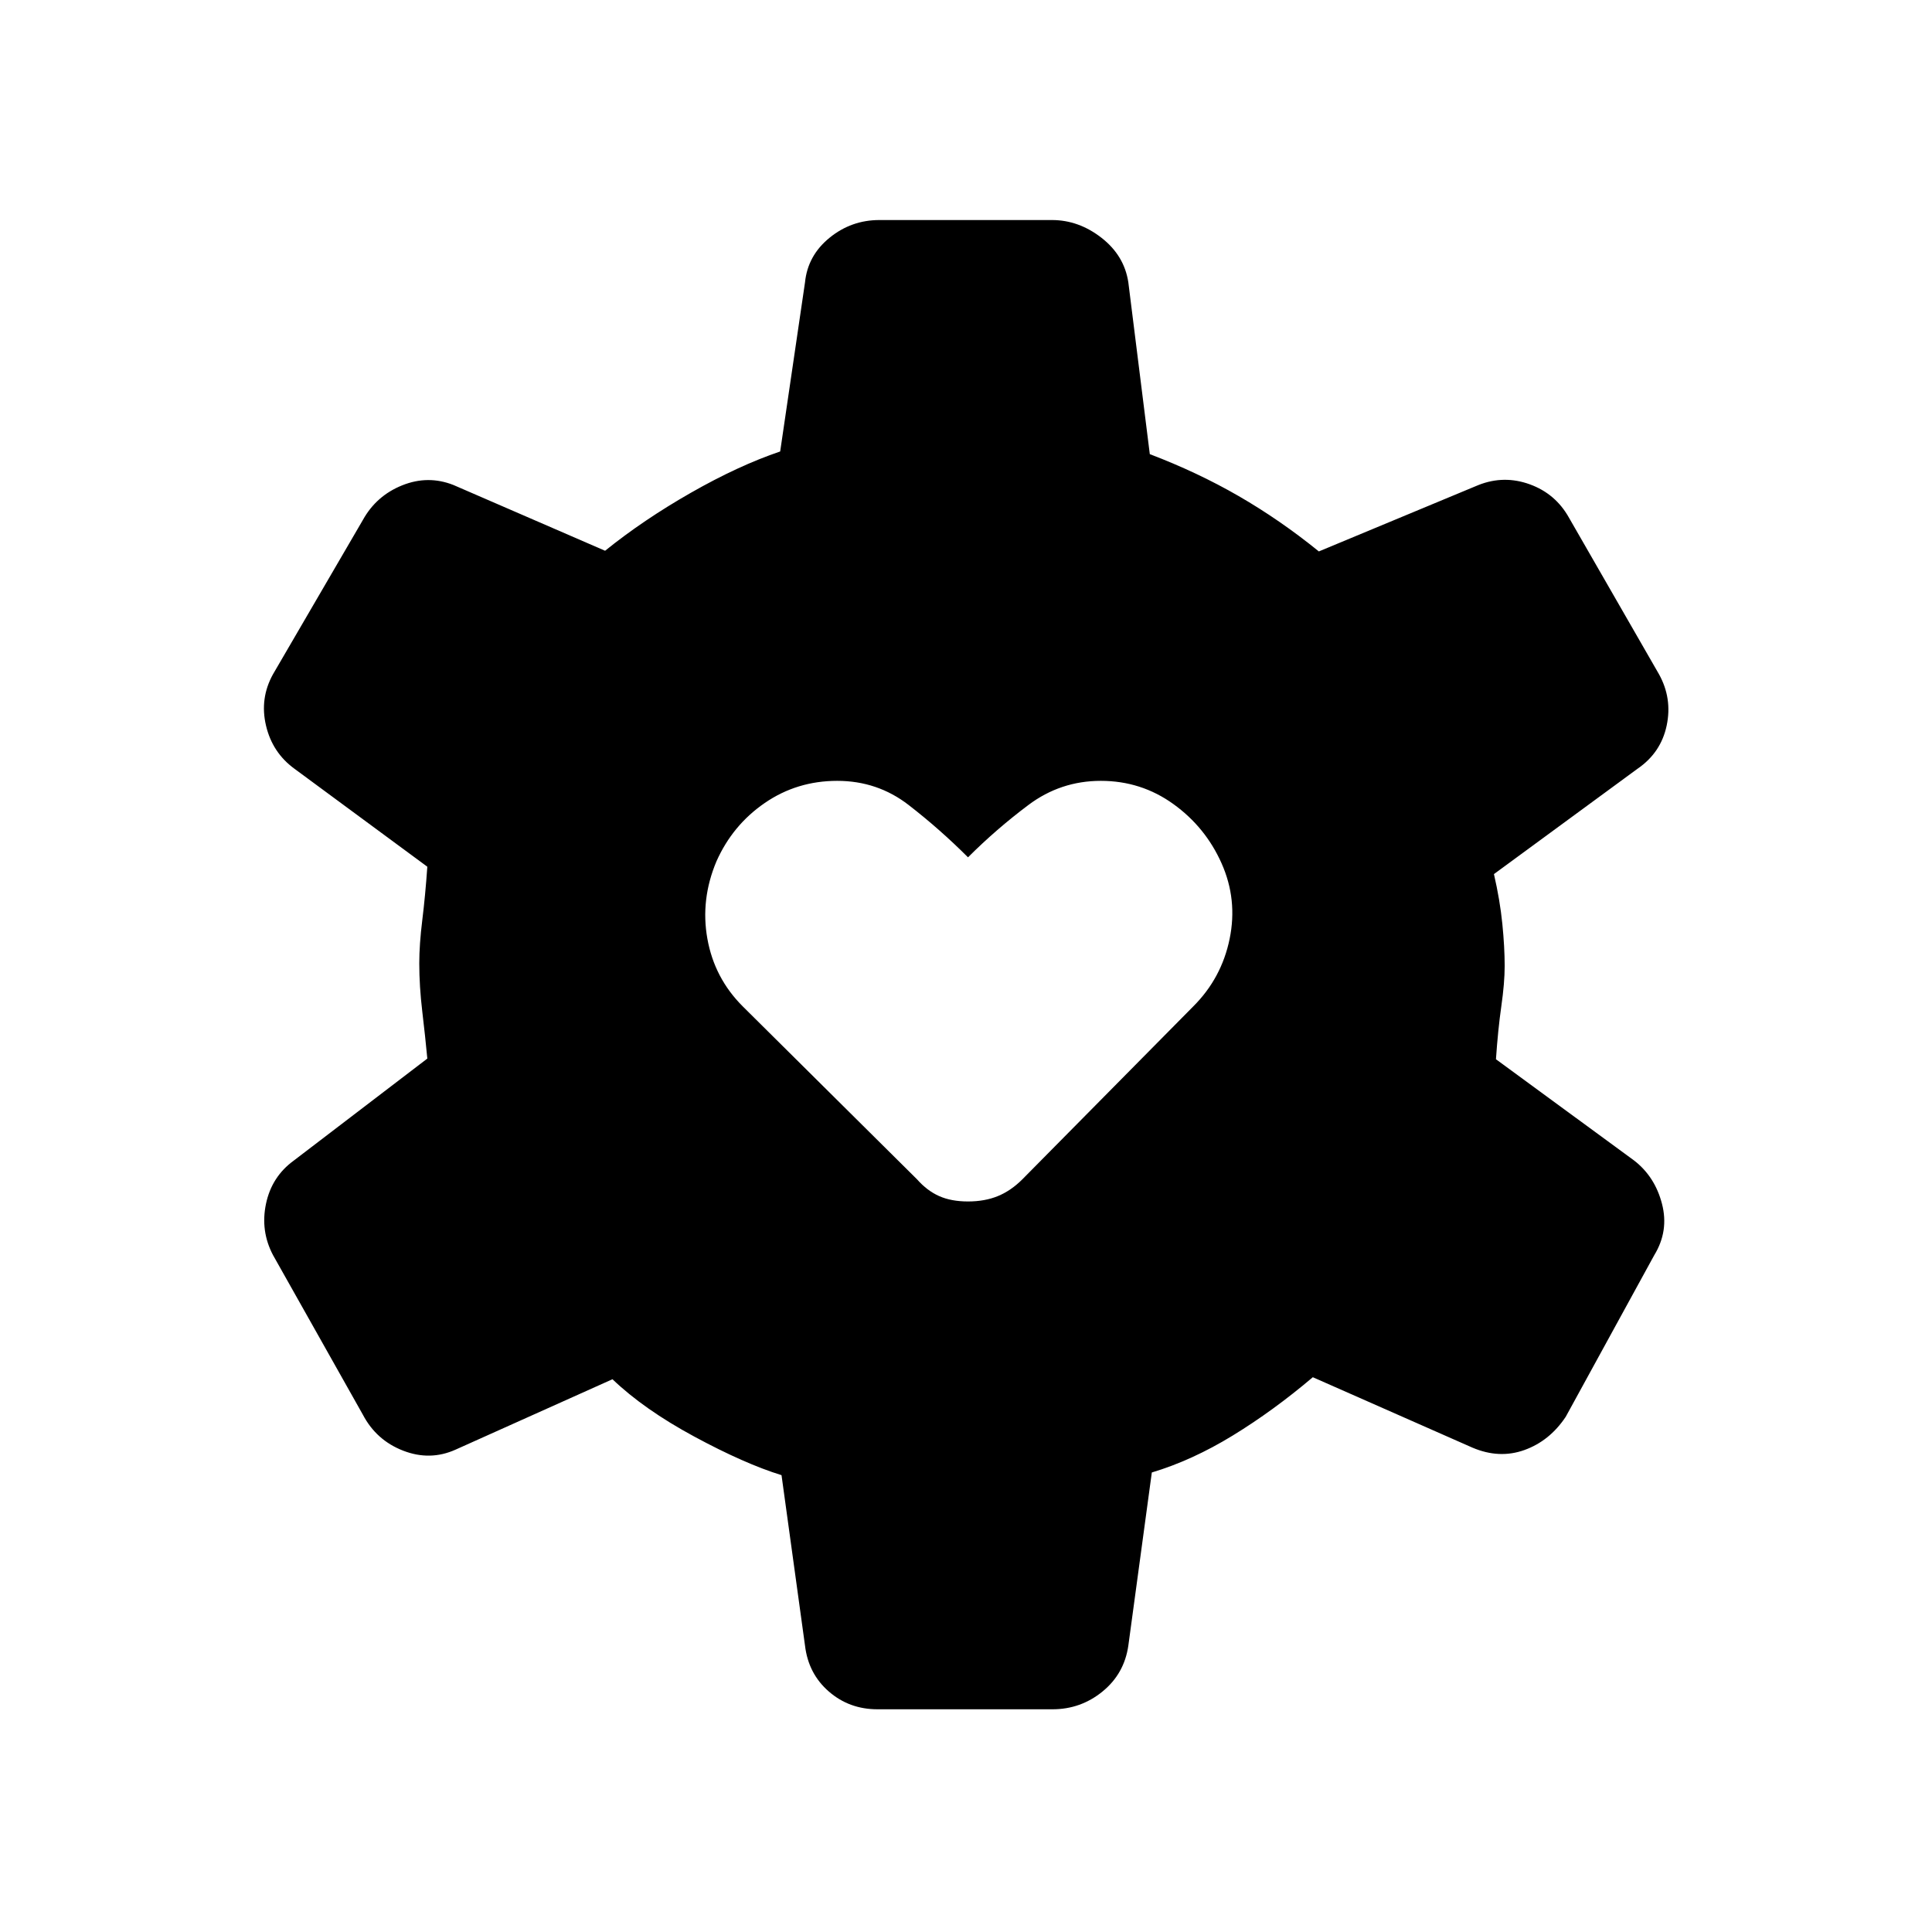<svg xmlns="http://www.w3.org/2000/svg" height="40" viewBox="0 -960 960 960" width="40"><path d="M481-363q8.333 0 14.833-2.667 6.5-2.666 12.167-8.333l85-86q14-14 18-33.5t-4-37.5q-8-18-24-29.5T547-572q-20 0-36 12t-30 26q-14-14-29.5-26T416-572q-20 0-36 11t-24 29q-8 19-4.5 38.5T369-460l86.667 86q5 5.667 11 8.333Q472.667-363 481-363Zm-45 252.333q-14 0-24.166-8.833-10.167-8.834-11.834-22.833L388.334-227Q370-232.667 345-246.167q-25-13.5-40.667-28.5l-78 35q-12.666 5.667-26 .5-13.333-5.167-20-17.833l-44.666-79.333q-6.333-12-3.5-25.5t13.833-21.5L212.334-434q-1-10.667-2.5-23.333-1.5-12.667-1.5-24 0-9.334 1.5-21.5 1.5-12.167 2.5-26.5l-66-48.667q-11-8-14.167-21.5t3.5-25.5l44.666-76.666q6.667-12 19.5-17.167 12.834-5.167 25.5-.167l75.334 32.667q19-15.333 42.666-28.833 23.667-13.5 44.334-20.5L400-819.667q1.334-13.333 12.167-22.166T437-850.666h85.667q13.333 0 24.666 8.833t13.333 22.166l10.667 85.334q23.667 9 44.167 20.833 20.5 11.834 39.833 27.5l79.334-33q12.666-5 25.5-.333 12.833 4.667 19.5 16.667L824.333-625q6.667 12 3.833 25.5-2.833 13.5-14.5 21.5l-71.333 52.333q3 13 4.167 24.667 1.166 11.667 1.166 21 0 8.333-1.666 20-1.667 11.667-2.667 26.333L812-383.333q10.333 8 13.833 21.5t-3.833 25.5L778-256q-8 12-20.5 16.5t-25.833-1.167l-79.334-35q-19.666 16.667-39.833 29-20.167 12.333-40.167 18.333l-11.667 86.001q-2 13.999-12.833 22.833Q537-110.667 523-110.667h-87Z"/></svg>